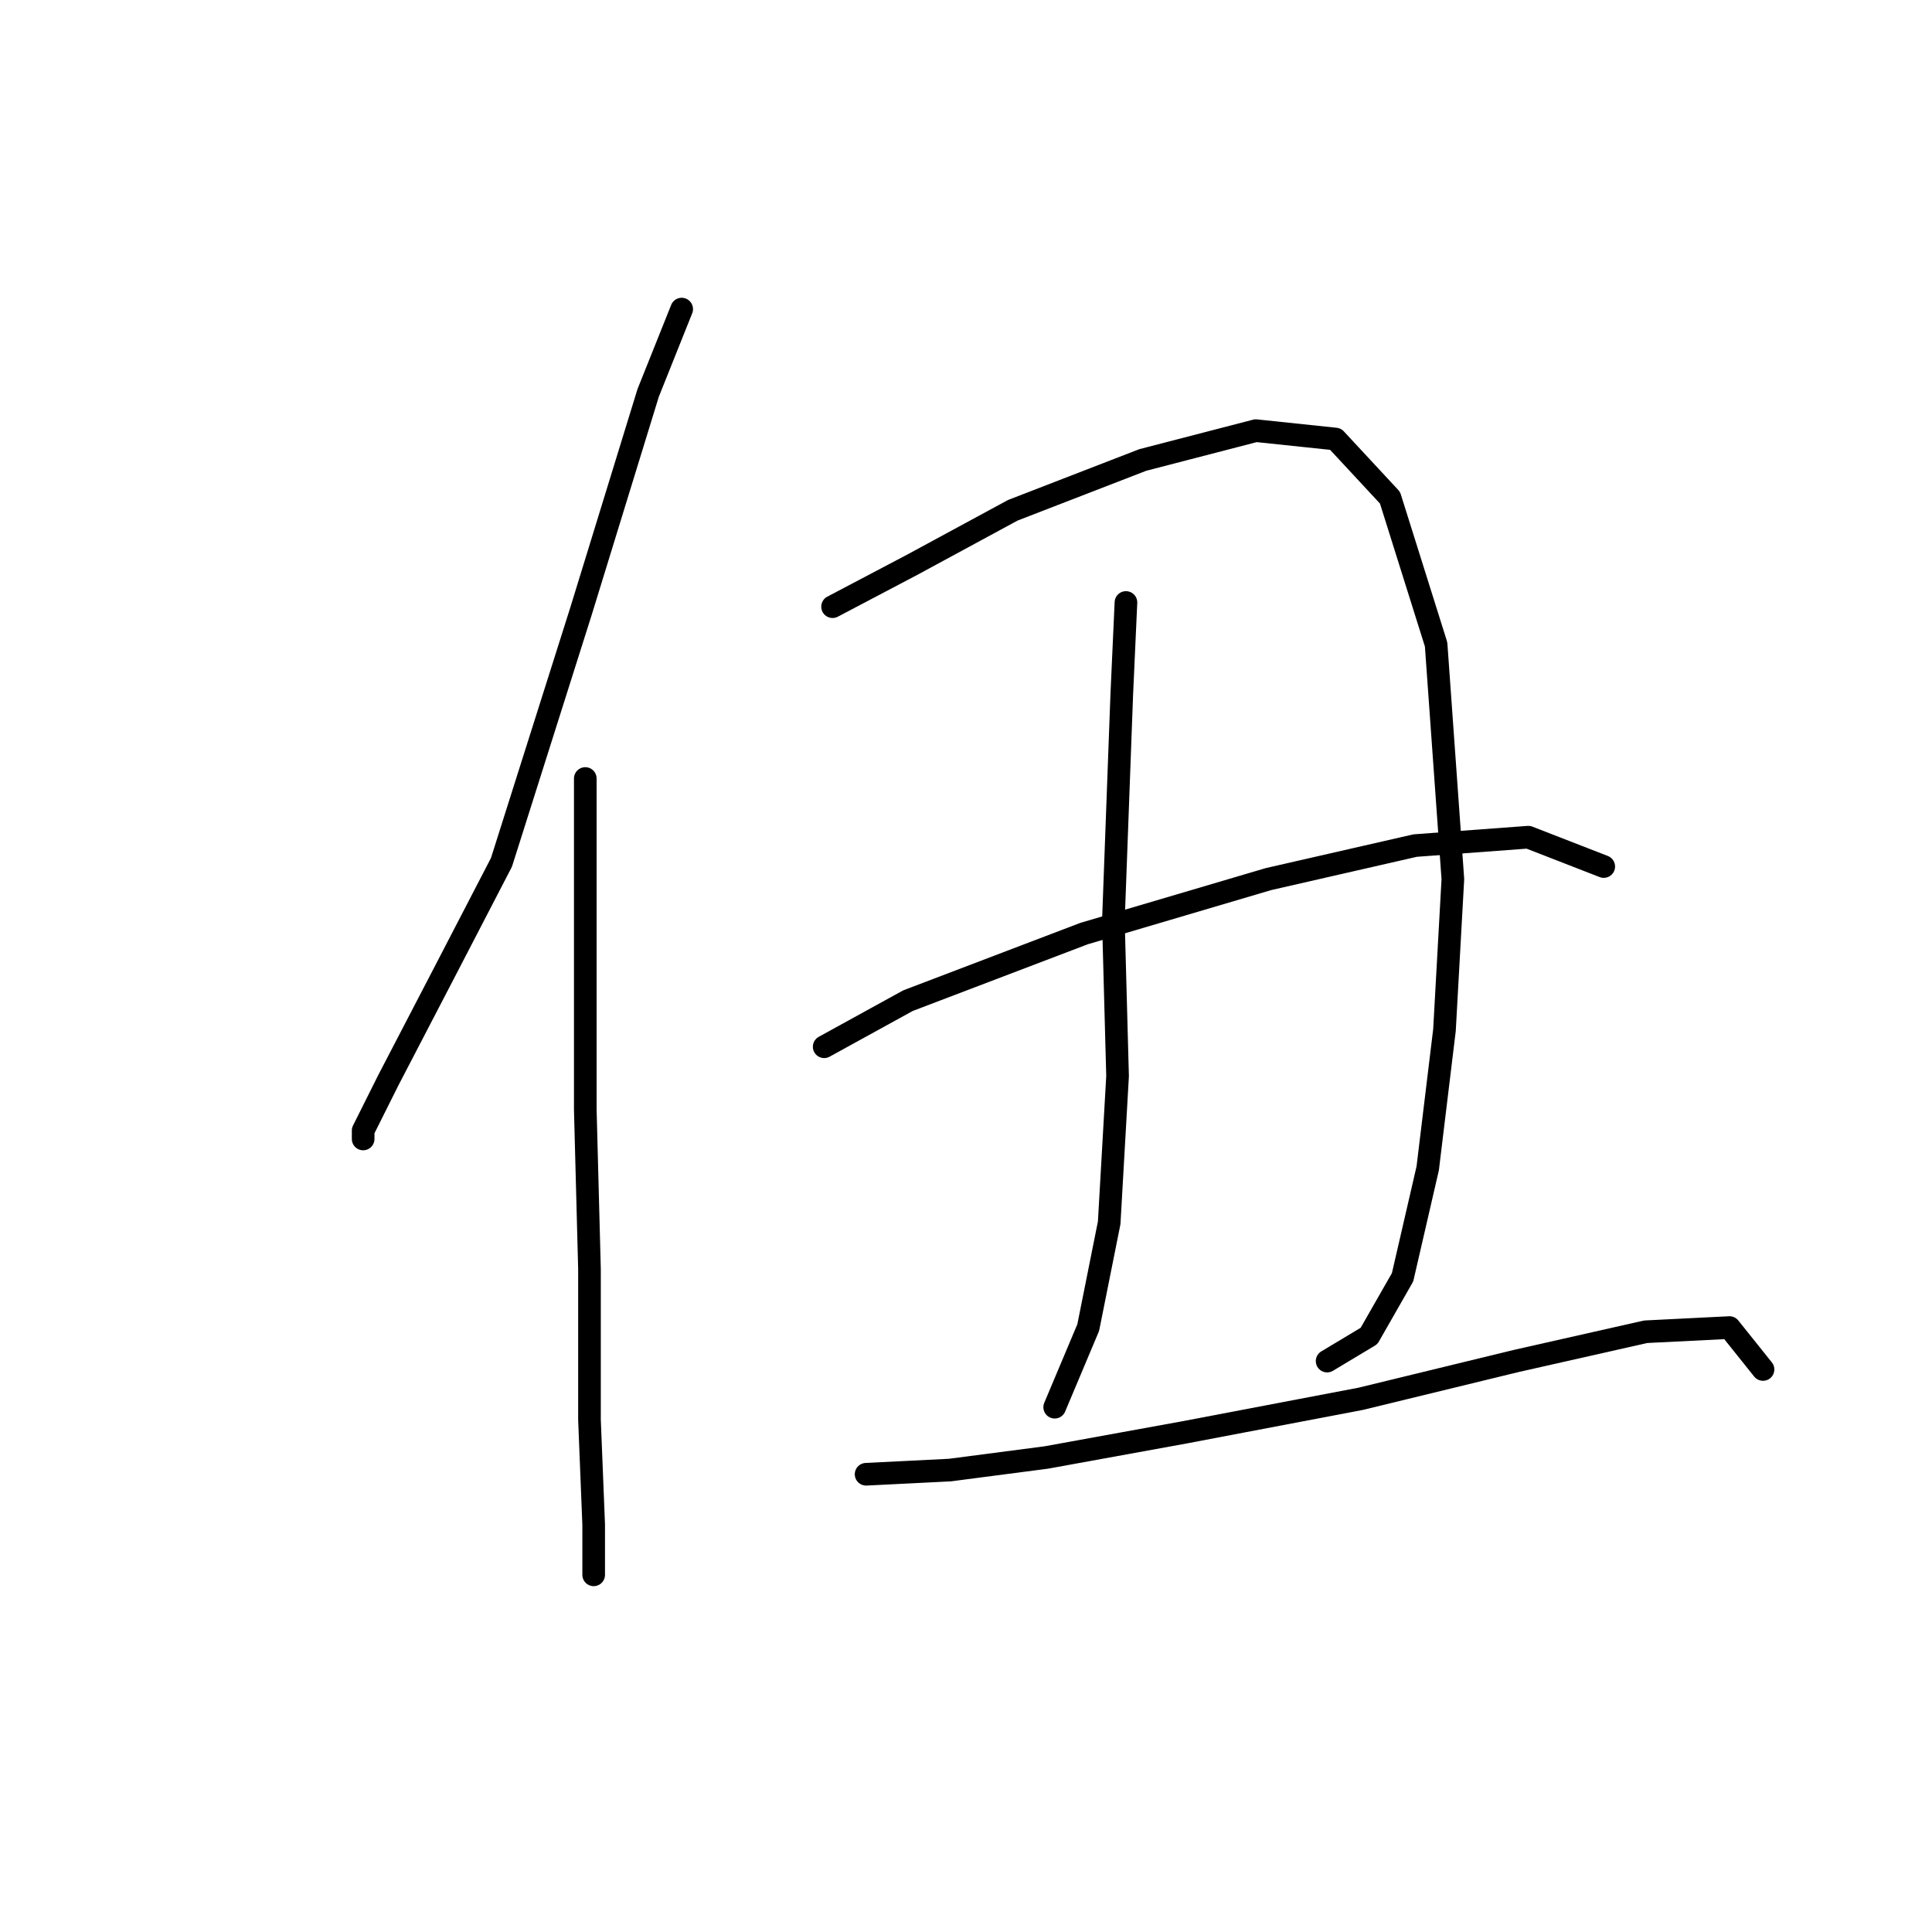<?xml version="1.0" standalone="no"?>
    <svg width="256" height="256" xmlns="http://www.w3.org/2000/svg" version="1.1">
    <polyline stroke="black" stroke-width="3" stroke-linecap="round" fill="transparent" stroke-linejoin="round" points="90.327 40.958 85.884 52.065 76.999 80.943 66.447 114.264 58.672 129.259 51.452 143.143 48.12 149.807 48.12 150.918 48.12 150.918 " />
        <polyline stroke="black" stroke-width="3" stroke-linecap="round" fill="transparent" stroke-linejoin="round" points="77.554 103.157 77.554 147.03 78.109 168.134 78.109 188.126 78.665 202.01 78.665 208.674 78.665 208.674 " />
        <polyline stroke="black" stroke-width="3" stroke-linecap="round" fill="transparent" stroke-linejoin="round" points="110.32 80.388 120.872 74.834 134.2 67.615 151.416 60.951 166.41 57.063 176.962 58.174 184.182 65.949 190.291 85.386 192.512 116.486 191.401 136.479 189.18 154.805 185.848 169.244 181.405 177.019 175.851 180.351 175.851 180.351 " />
        <polyline stroke="black" stroke-width="3" stroke-linecap="round" fill="transparent" stroke-linejoin="round" points="149.194 79.833 148.639 92.05 147.528 122.039 148.084 142.587 146.973 162.025 144.196 175.909 139.753 186.46 139.753 186.46 " />
        <polyline stroke="black" stroke-width="3" stroke-linecap="round" fill="transparent" stroke-linejoin="round" points="109.209 138.7 120.316 132.591 143.641 123.705 168.076 116.486 187.514 112.043 202.508 110.932 212.505 114.82 212.505 114.82 " />
        <polyline stroke="black" stroke-width="3" stroke-linecap="round" fill="transparent" stroke-linejoin="round" points="114.763 195.346 125.87 194.791 138.643 193.125 156.969 189.792 180.294 185.35 200.842 180.351 218.058 176.464 229.165 175.909 233.608 181.462 233.608 181.462 " />
        </svg>